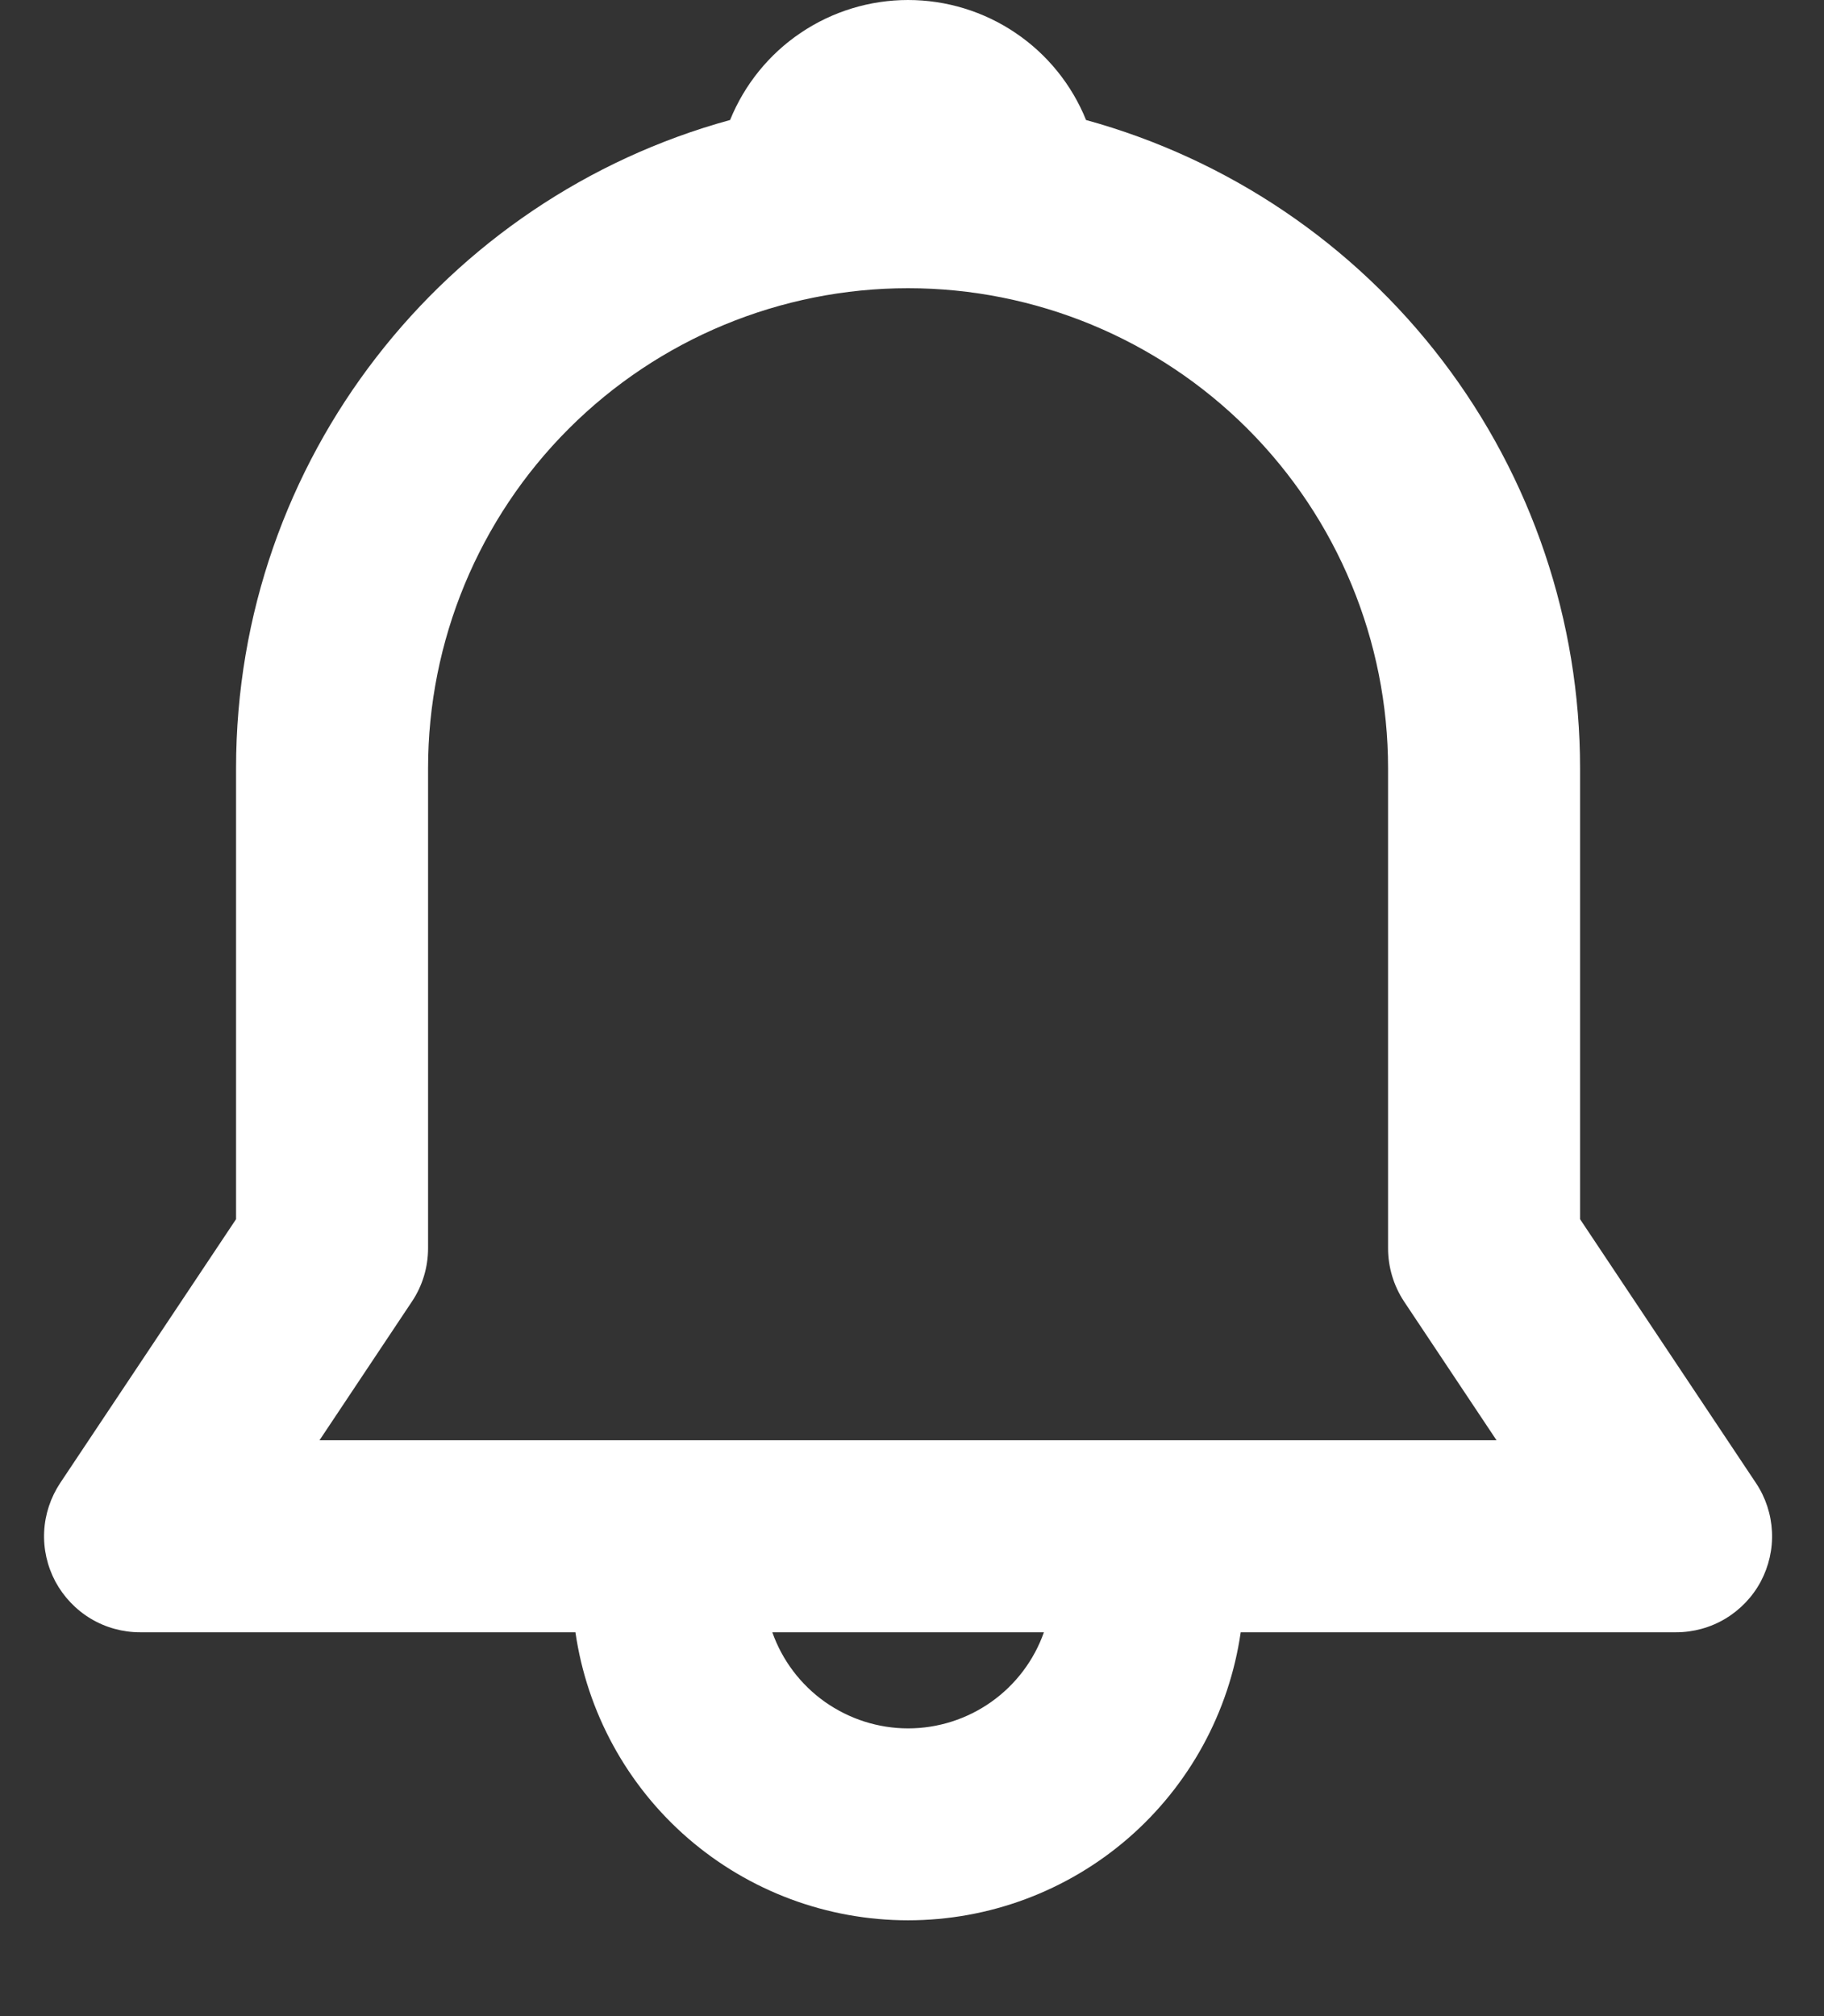 <svg width="19" height="21" viewBox="0 0 19 21" fill="none" xmlns="http://www.w3.org/2000/svg">
<rect x="0" y="0" width="19" height="21" fill="#333333" stroke="none"/>
<path d="M7.605 1.25C7.755 0.881 8.011 0.564 8.341 0.342C8.671 0.119 9.061 0 9.459 0C9.857 0 10.247 0.119 10.577 0.342C10.907 0.564 11.164 0.881 11.313 1.25C12.792 1.657 14.096 2.537 15.026 3.757C15.956 4.977 16.459 6.468 16.459 8.002V12.699L18.291 15.447C18.392 15.598 18.449 15.773 18.458 15.953C18.467 16.134 18.426 16.314 18.341 16.474C18.256 16.633 18.128 16.767 17.973 16.86C17.818 16.953 17.64 17.002 17.459 17.002H12.924C12.804 17.835 12.387 18.597 11.751 19.148C11.114 19.699 10.301 20.002 9.459 20.002C8.617 20.002 7.804 19.699 7.167 19.148C6.531 18.597 6.115 17.835 5.994 17.002H1.459C1.278 17.002 1.1 16.953 0.945 16.86C0.79 16.767 0.663 16.633 0.577 16.474C0.492 16.314 0.451 16.134 0.46 15.953C0.469 15.773 0.527 15.598 0.627 15.447L2.459 12.699V8.002C2.459 4.778 4.639 2.062 7.605 1.25ZM8.045 17.002C8.148 17.294 8.34 17.548 8.593 17.727C8.847 17.906 9.149 18.003 9.46 18.003C9.77 18.003 10.073 17.906 10.326 17.727C10.579 17.548 10.771 17.294 10.874 17.002H8.044H8.045ZM9.459 3.002C8.133 3.002 6.861 3.529 5.924 4.466C4.986 5.404 4.459 6.676 4.459 8.002V13.002C4.459 13.199 4.401 13.393 4.291 13.557L3.328 15.002H15.589L14.626 13.557C14.517 13.392 14.459 13.199 14.459 13.002V8.002C14.459 6.676 13.932 5.404 12.995 4.466C12.057 3.529 10.785 3.002 9.459 3.002Z" fill="white"/>
</svg>
